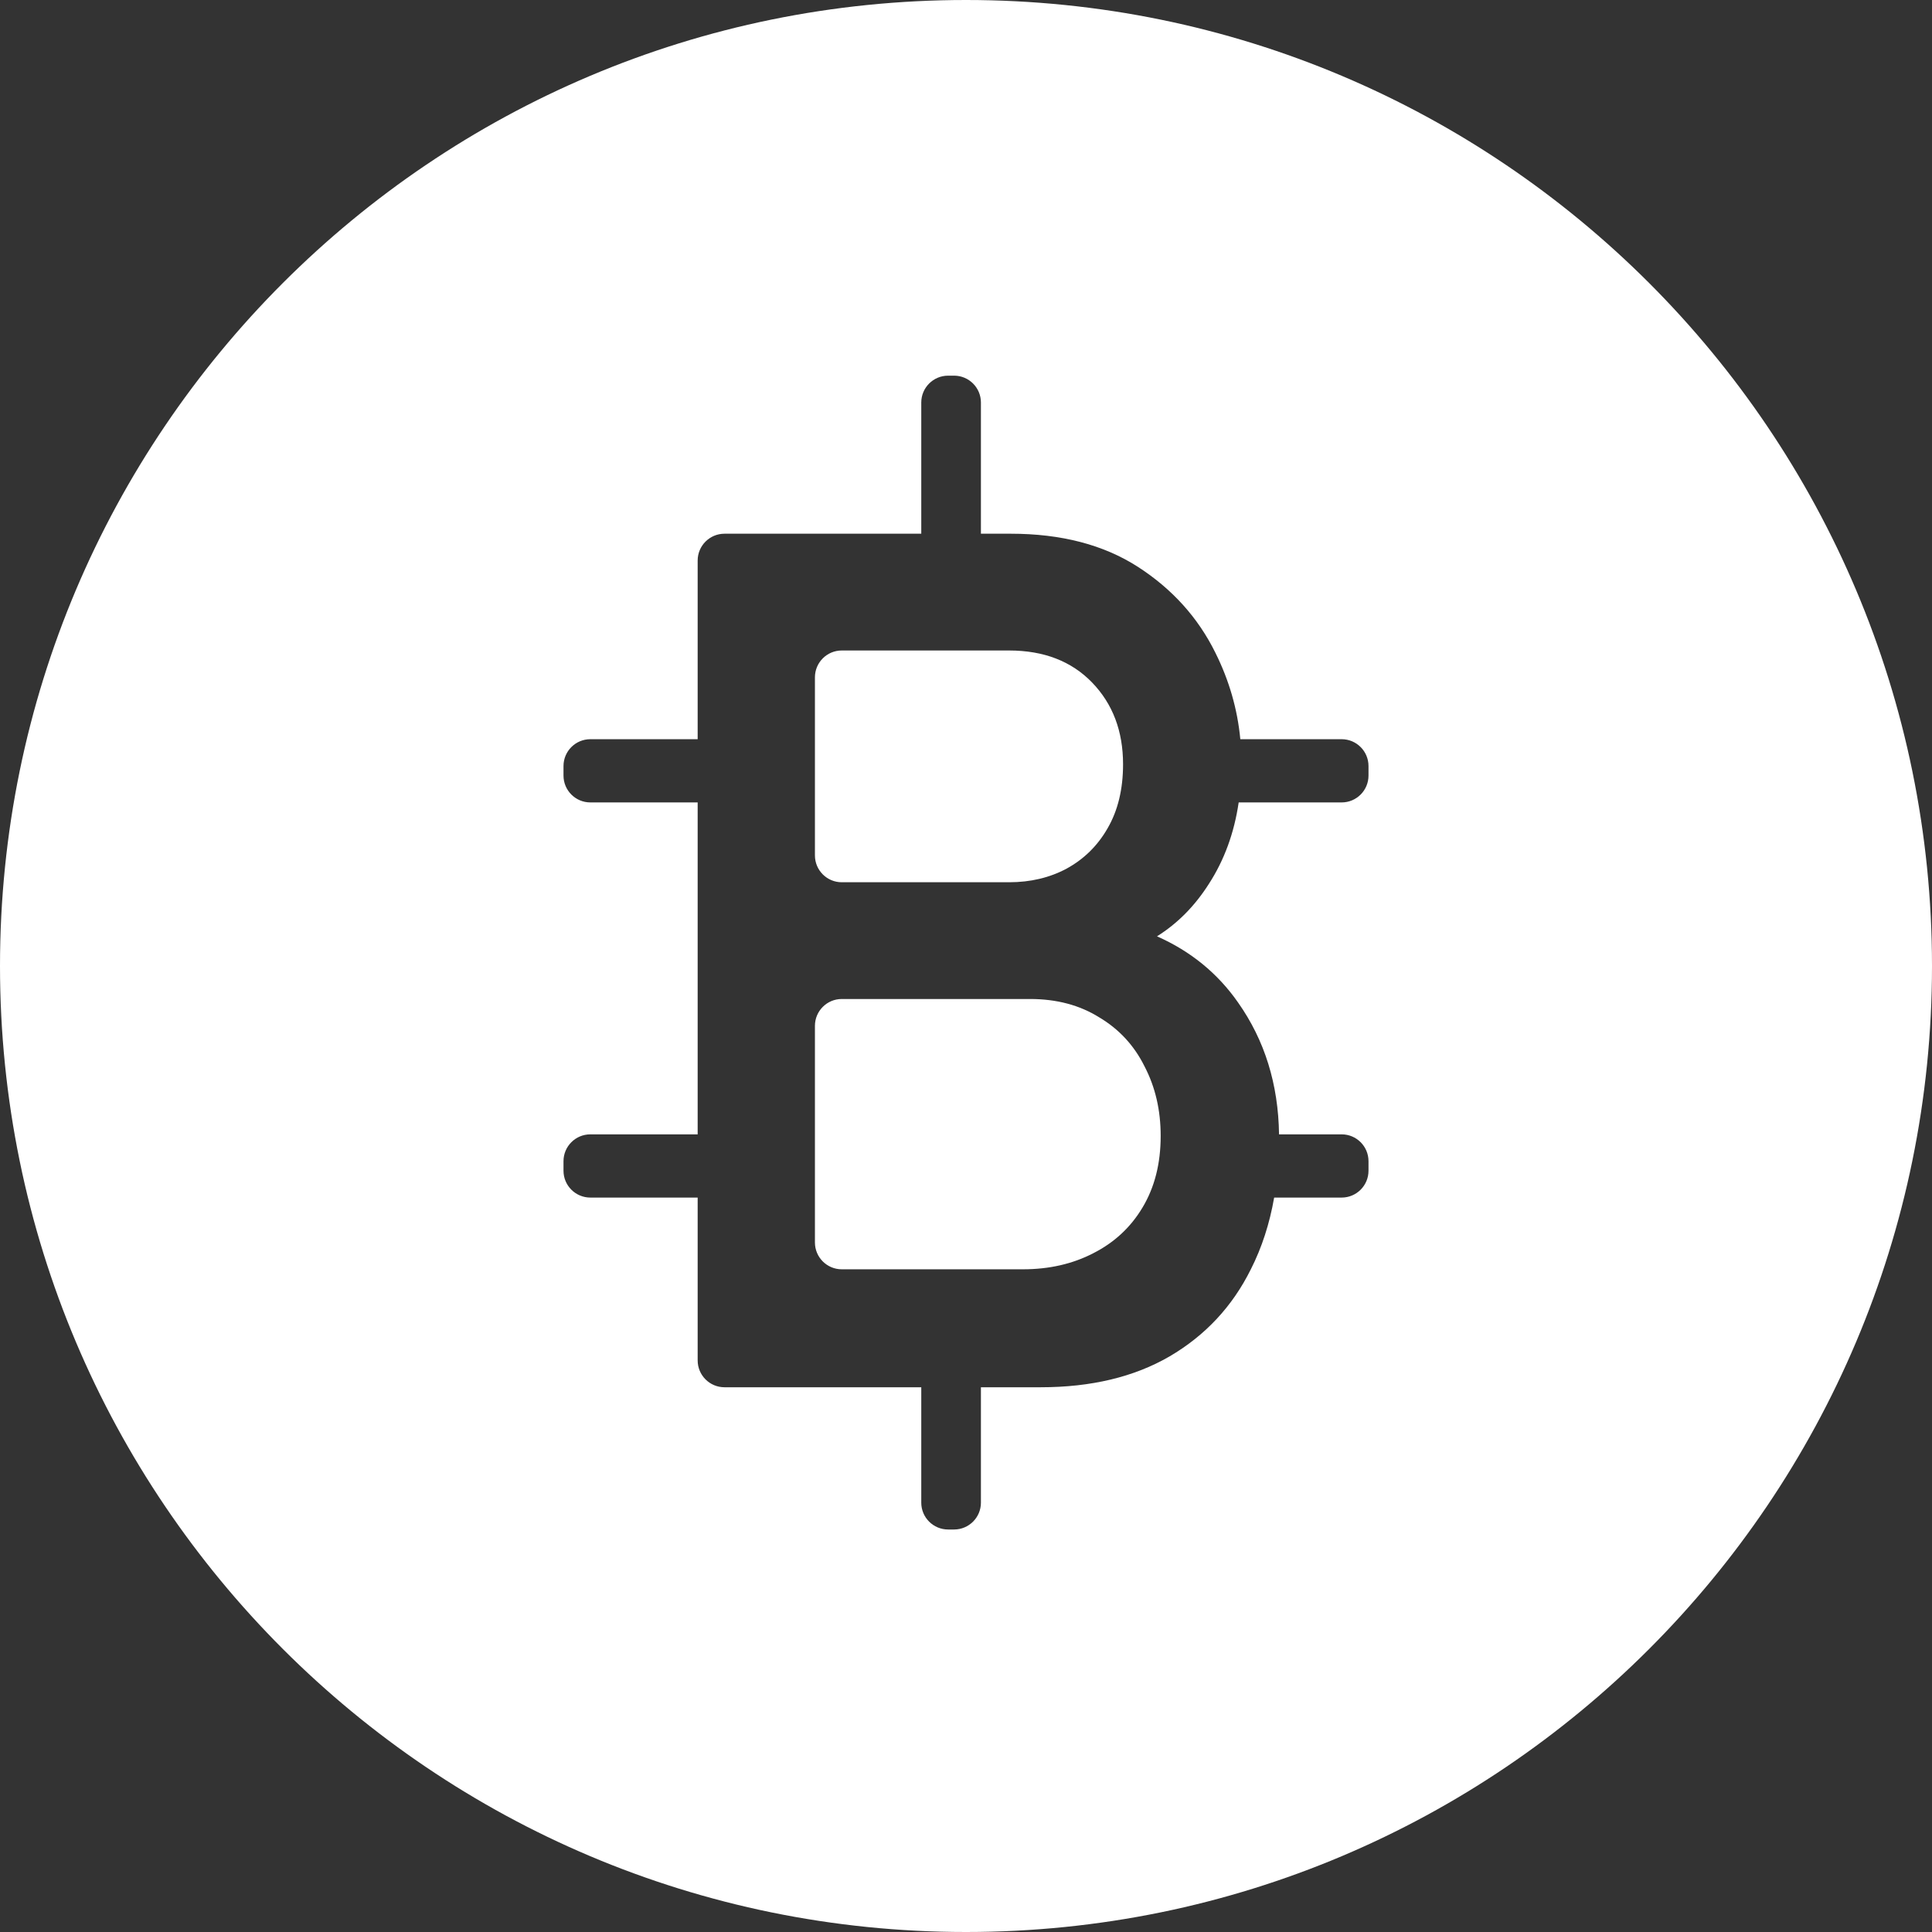 <svg width="72" height="72" viewBox="0 0 72 72" fill="none" xmlns="http://www.w3.org/2000/svg">
<rect x="0" y="0" width="72" height="72" fill="#333333" stroke="none"/>
<path fill-rule="evenodd" clip-rule="evenodd" d="M36 72C55.882 72 72 55.882 72 36C72 16.118 55.882 0 36 0C16.118 0 0 16.118 0 36C0 55.882 16.118 72 36 72ZM34.333 15C34.333 14.448 34.781 14 35.333 14H35.556C36.108 14 36.556 14.448 36.556 15V19.89H37.668C39.551 19.89 41.132 20.303 42.41 21.127C43.688 21.952 44.65 23.02 45.296 24.33C45.807 25.357 46.117 26.429 46.223 27.548H50C50.552 27.548 51 27.996 51 28.548V28.904C51 29.456 50.552 29.904 50 29.904H46.162C45.995 31.044 45.624 32.057 45.048 32.945C44.526 33.765 43.883 34.415 43.118 34.894C44.372 35.449 45.38 36.272 46.141 37.363C47.132 38.769 47.64 40.406 47.666 42.274H50C50.552 42.274 51 42.722 51 43.274V43.63C51 44.182 50.552 44.63 50 44.63H47.484C47.314 45.604 47.025 46.495 46.615 47.303C45.928 48.687 44.918 49.77 43.585 50.55C42.266 51.316 40.664 51.699 38.782 51.699H36.556V56C36.556 56.552 36.108 57 35.556 57H35.333C34.781 57 34.333 56.552 34.333 56V51.699H27C26.448 51.699 26 51.251 26 50.699V44.63H22C21.448 44.63 21 44.182 21 43.63V43.274C21 42.722 21.448 42.274 22 42.274H26V29.904H22C21.448 29.904 21 29.456 21 28.904V28.548C21 27.996 21.448 27.548 22 27.548H26V20.89C26 20.338 26.448 19.89 27 19.89H34.333V15ZM30.37 46.303C30.37 46.855 30.818 47.303 31.37 47.303H38.122C39.098 47.303 39.97 47.104 40.74 46.706C41.523 46.309 42.135 45.742 42.575 45.006C43.028 44.255 43.255 43.364 43.255 42.333C43.255 41.376 43.056 40.514 42.657 39.748C42.272 38.968 41.709 38.357 40.967 37.915C40.238 37.459 39.379 37.23 38.39 37.23H31.37C30.818 37.23 30.37 37.678 30.37 38.23V46.303ZM30.37 31.879C30.37 32.431 30.818 32.879 31.37 32.879H37.606C38.404 32.879 39.118 32.709 39.75 32.371C40.396 32.017 40.905 31.517 41.276 30.869C41.661 30.206 41.853 29.411 41.853 28.483C41.853 27.246 41.468 26.23 40.699 25.435C39.929 24.64 38.898 24.242 37.606 24.242H31.37C30.818 24.242 30.37 24.69 30.37 25.242V31.879Z" fill="white"/>
</svg>
